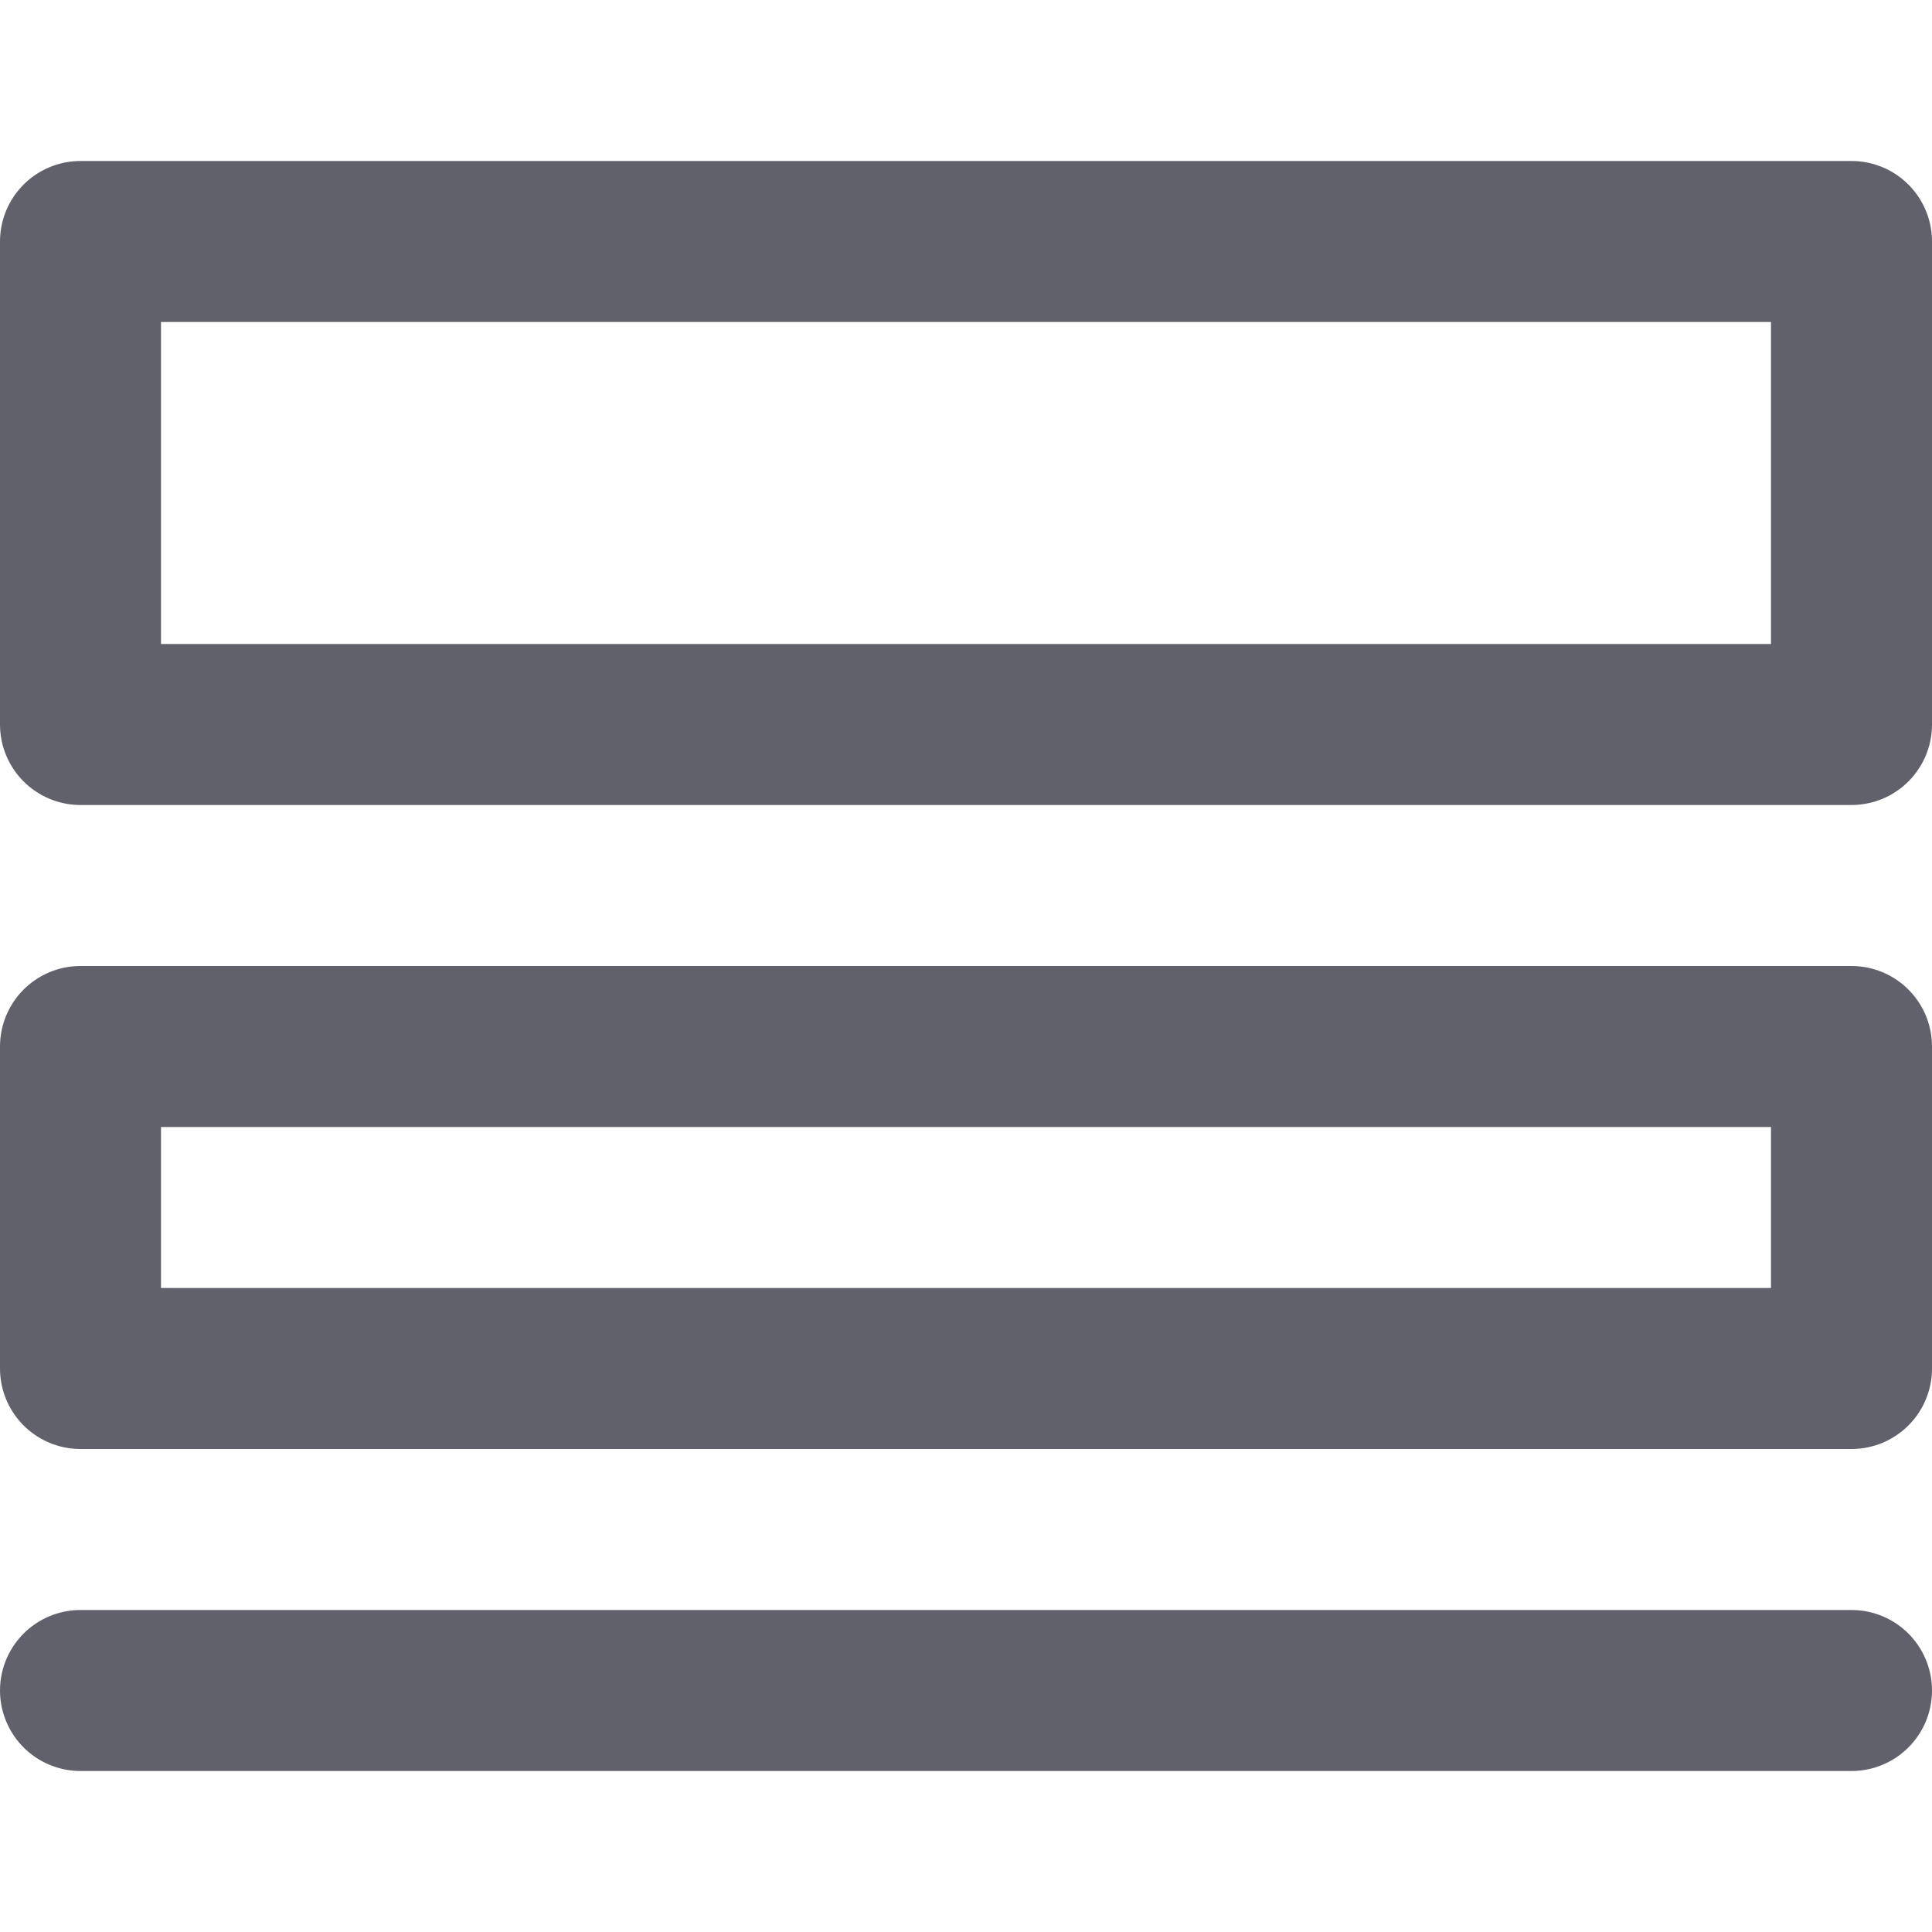 <svg xmlns="http://www.w3.org/2000/svg" height="24" width="24" viewBox="0 0 24 24"><title>border width 5</title><g stroke-linecap="round" fill="#61616b" stroke-linejoin="round" class="nc-icon-wrapper"><rect x="1" y="3" width="22" height="6" fill="none" stroke="#61616b" stroke-width="2"></rect><rect x="1" y="13" width="22" height="4" fill="none" stroke="#61616b" stroke-width="2" data-cap="butt" data-color="color-2"></rect><line x1="1" y1="21" x2="23" y2="21" fill="none" stroke="#61616b" stroke-width="2"></line></g></svg>